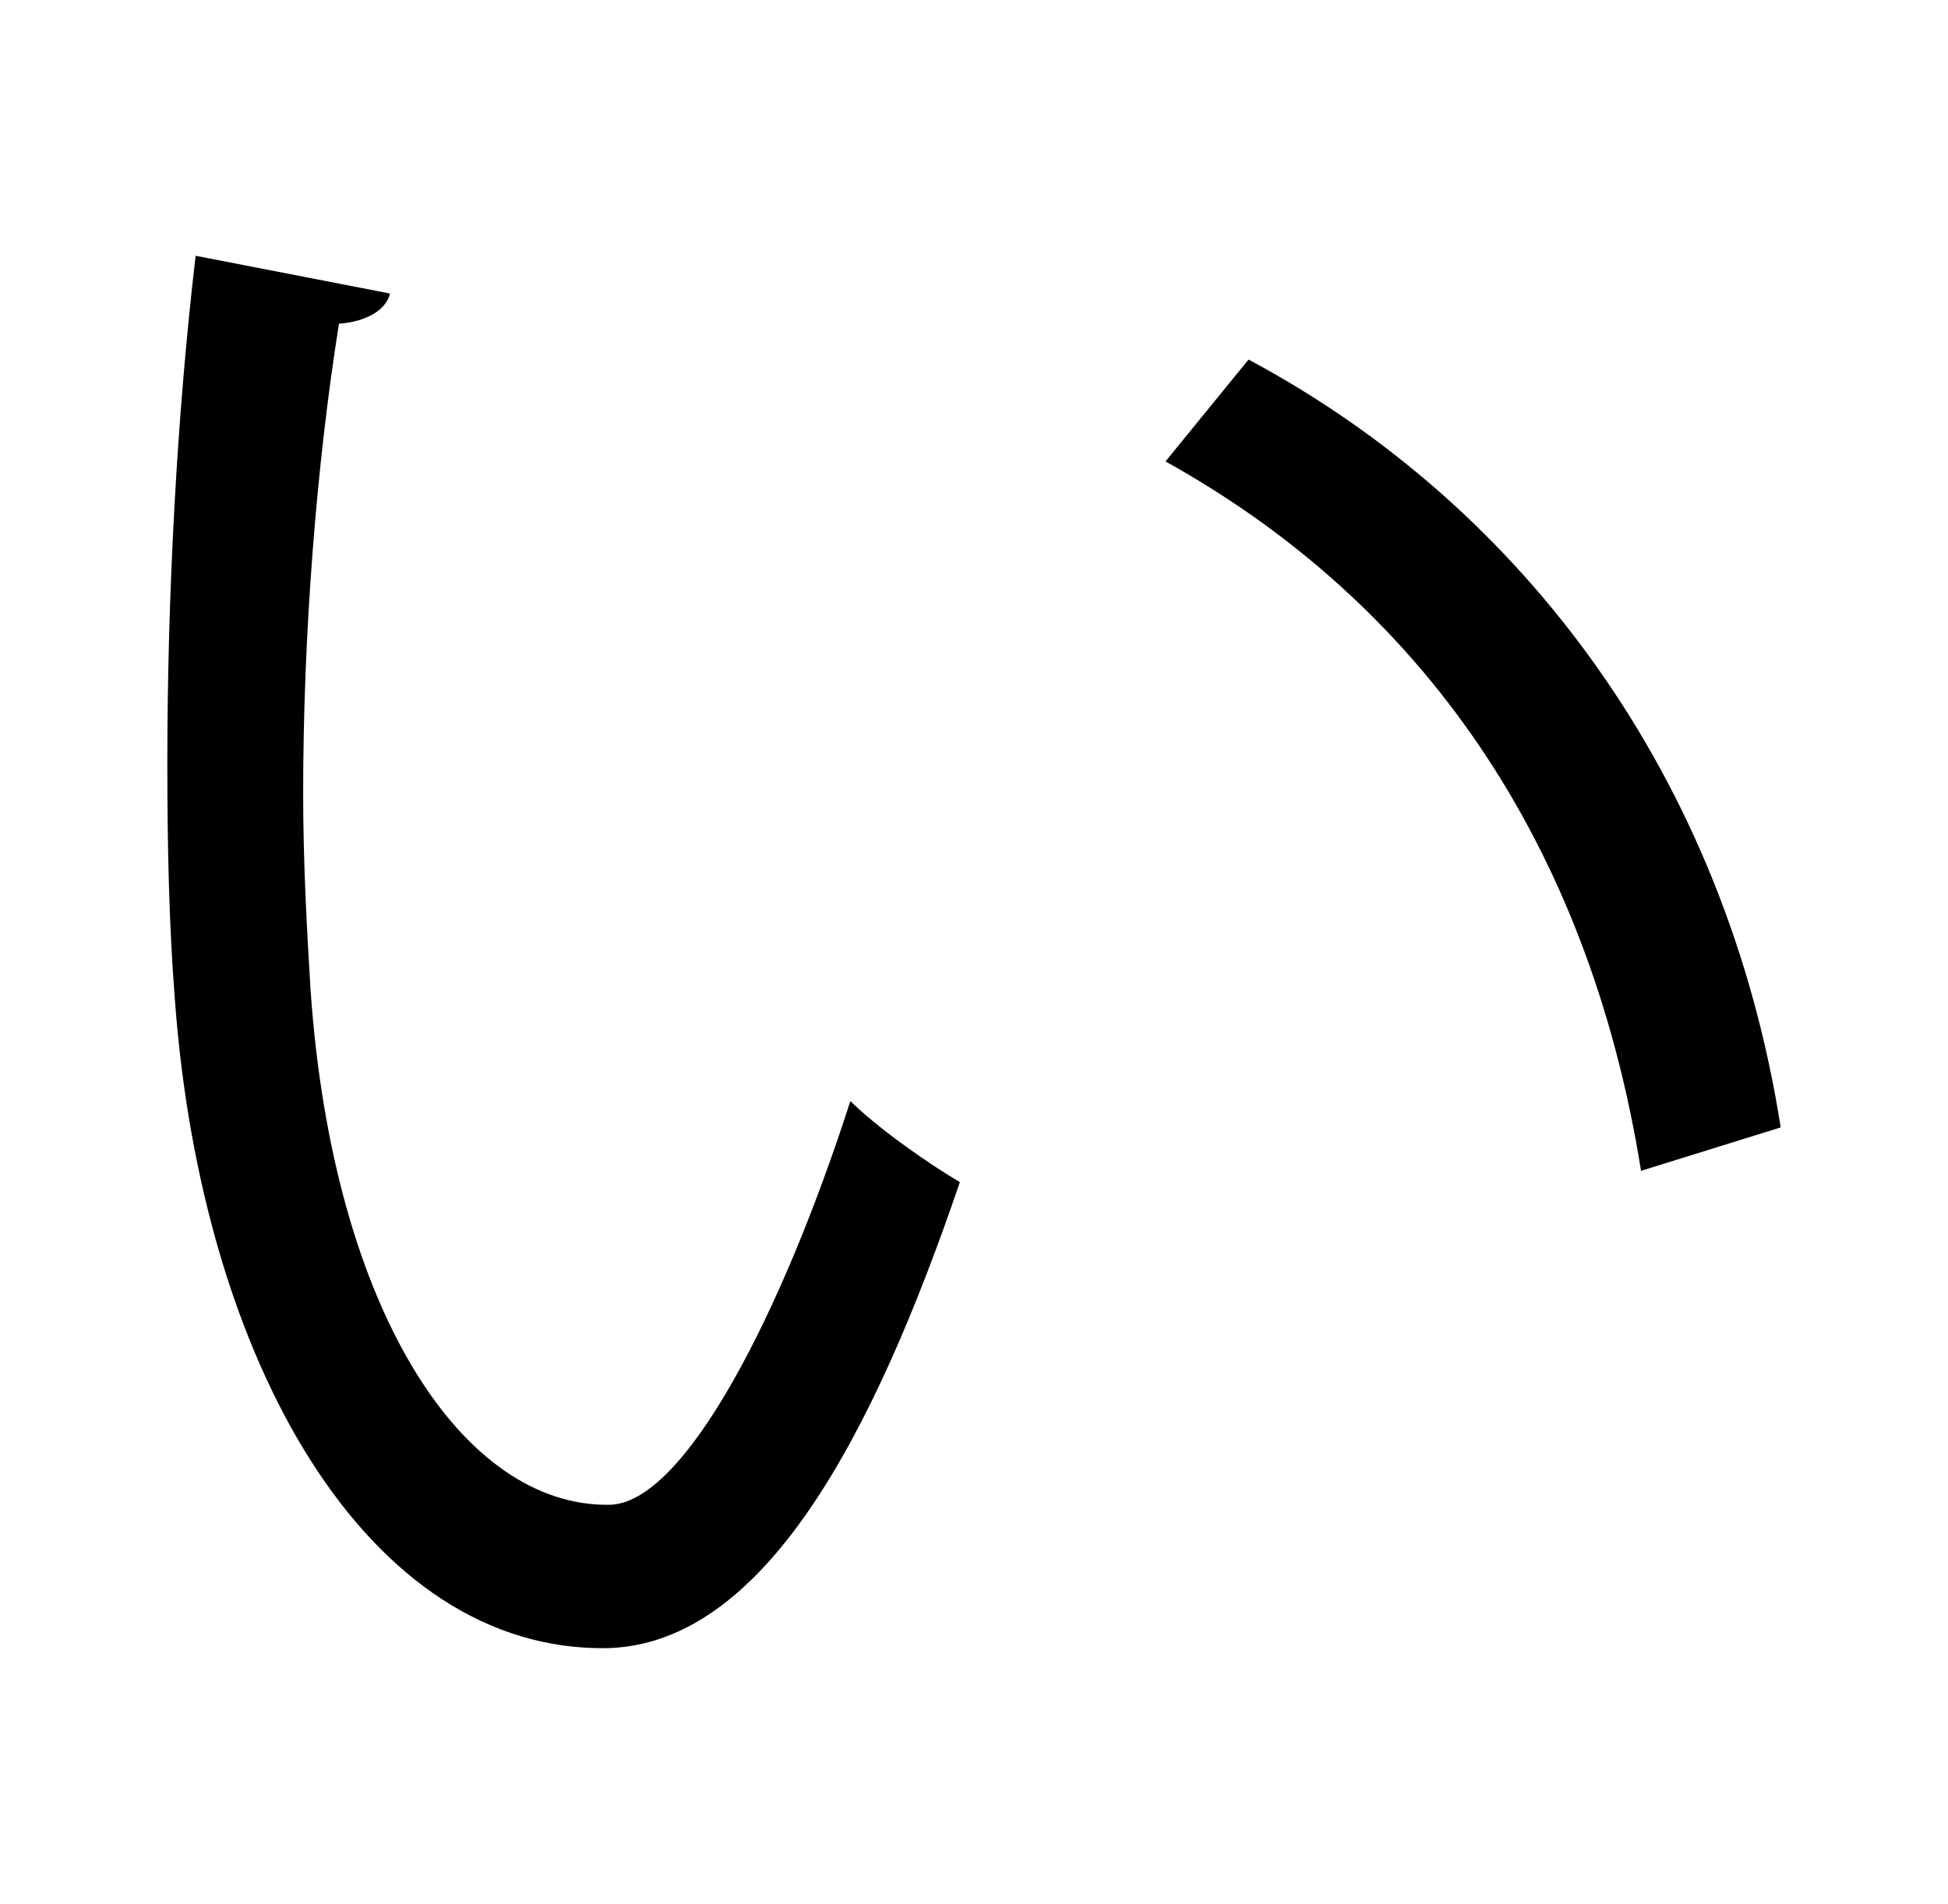 <?xml version="1.0" encoding="utf-8"?>
<!-- Generator: Adobe Illustrator 16.0.0, SVG Export Plug-In . SVG Version: 6.00 Build 0)  -->
<!DOCTYPE svg PUBLIC "-//W3C//DTD SVG 1.1//EN" "http://www.w3.org/Graphics/SVG/1.1/DTD/svg11.dtd">
<svg version="1.1" id="Layer_1" xmlns="http://www.w3.org/2000/svg" xmlns:xlink="http://www.w3.org/1999/xlink" x="0px" y="0px"
	 width="74.333px" height="72.666px" viewBox="0 0 74.333 72.666" enable-background="new 0 0 74.333 72.666" xml:space="preserve">
<path d="M14.88,11.202c-0.145,0.648-0.936,1.08-1.945,1.152c-0.863,5.4-1.367,11.881-1.367,17.93c0,2.664,0.145,5.256,0.287,7.561
	c0.865,12.24,5.834,19.657,11.377,19.586c2.881,0,6.625-7.346,9.217-15.41c1.01,1.008,2.953,2.377,4.178,3.096
	c-3.313,9.722-7.488,17.643-13.465,17.786c-9.146,0.144-15.482-10.944-16.49-24.771c-0.217-2.736-0.287-5.76-0.287-9
	c0-6.337,0.359-13.249,1.08-19.37L14.88,11.202z M62.62,44.685c-2.016-12.601-8.426-21.673-18.146-27.074l3.168-3.888
	c10.514,5.616,18.219,15.985,20.307,29.306L62.62,44.685z"/>
</svg>
